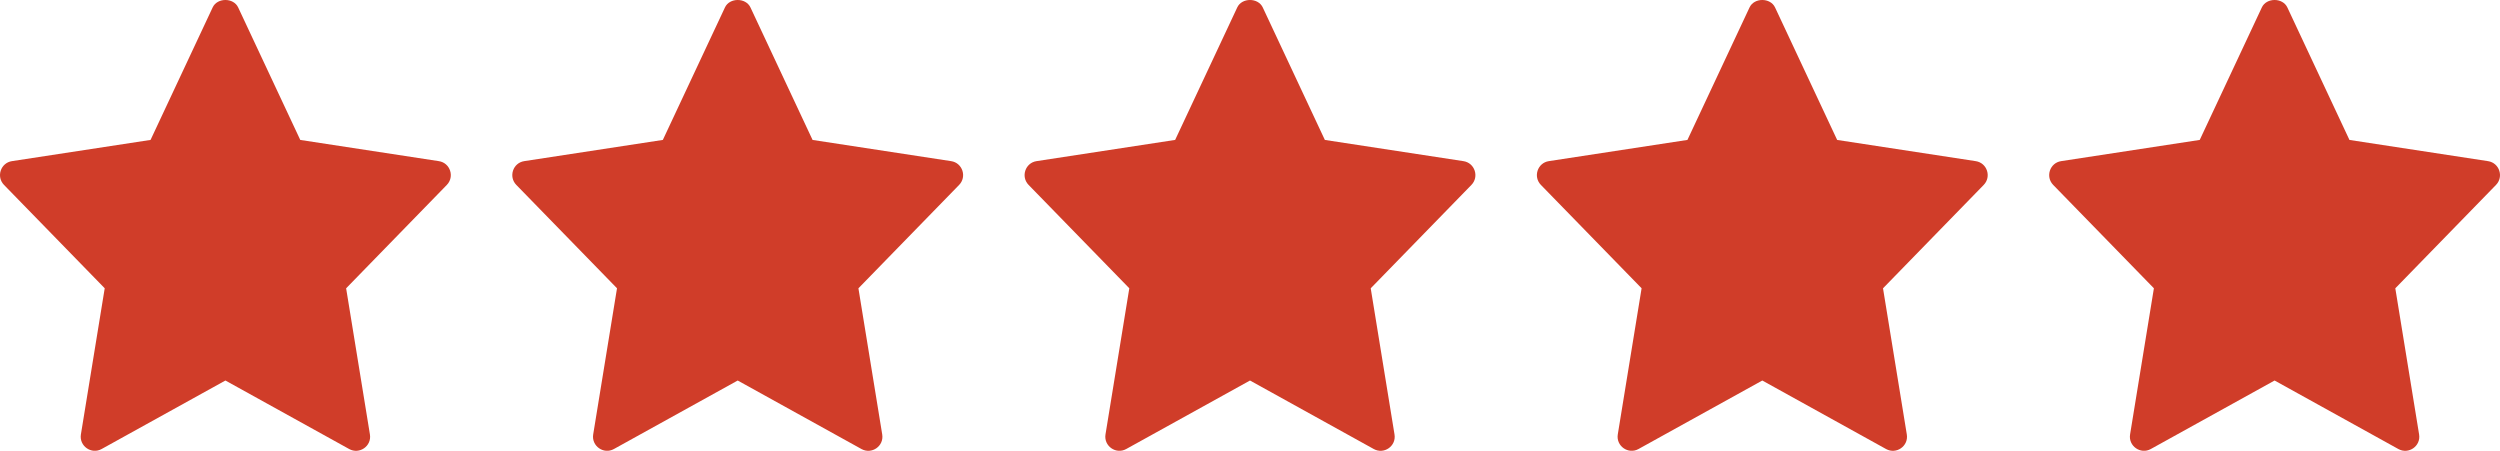 <svg width="122" height="22" viewBox="0 0 122 22" fill="none" xmlns="http://www.w3.org/2000/svg">
<path d="M105.11 14.068L103.948 21.199C103.856 21.765 104.46 22.19 104.959 21.912L111 18.569L117.041 21.913C117.536 22.188 118.146 21.772 118.052 21.2L116.891 14.069L121.804 9.025C122.194 8.626 121.97 7.948 121.416 7.864L114.653 6.829L111.622 0.362C111.395 -0.121 110.604 -0.121 110.378 0.362L107.347 6.828L100.584 7.863C100.029 7.948 99.807 8.625 100.196 9.024L105.11 14.068Z" fill="#D03D29"/>
<path d="M80.11 14.068L78.948 21.199C78.856 21.765 79.46 22.19 79.959 21.912L86 18.569L92.041 21.913C92.536 22.188 93.146 21.772 93.052 21.2L91.891 14.069L96.804 9.025C97.194 8.626 96.97 7.948 96.416 7.864L89.653 6.829L86.622 0.362C86.395 -0.121 85.604 -0.121 85.378 0.362L82.347 6.828L75.584 7.863C75.029 7.948 74.807 8.625 75.196 9.024L80.11 14.068Z" fill="#D03D29"/>
<path d="M55.11 14.068L53.948 21.199C53.856 21.765 54.46 22.19 54.959 21.912L61 18.569L67.041 21.913C67.536 22.188 68.146 21.772 68.052 21.2L66.891 14.069L71.804 9.025C72.194 8.626 71.97 7.948 71.416 7.864L64.653 6.829L61.622 0.362C61.395 -0.121 60.604 -0.121 60.378 0.362L57.347 6.828L50.584 7.863C50.029 7.948 49.807 8.625 50.196 9.024L55.11 14.068Z" fill="#D03D29"/>
<path d="M30.11 14.068L28.948 21.199C28.856 21.765 29.46 22.19 29.959 21.912L36 18.569L42.041 21.913C42.536 22.188 43.146 21.772 43.052 21.2L41.891 14.069L46.804 9.025C47.194 8.626 46.97 7.948 46.416 7.864L39.653 6.829L36.622 0.362C36.395 -0.121 35.604 -0.121 35.378 0.362L32.347 6.828L25.584 7.863C25.029 7.948 24.807 8.625 25.196 9.024L30.11 14.068Z" fill="#D03D29"/>
<path d="M5.11 14.068L3.948 21.199C3.856 21.765 4.46 22.19 4.959 21.912L11 18.569L17.041 21.913C17.536 22.188 18.146 21.772 18.052 21.2L16.891 14.069L21.804 9.025C22.194 8.626 21.97 7.948 21.416 7.864L14.653 6.829L11.622 0.362C11.395 -0.121 10.604 -0.121 10.378 0.362L7.347 6.828L0.584 7.863C0.029 7.948 -0.193 8.625 0.196 9.024L5.11 14.068Z" fill="#D03D29"/>
</svg>
